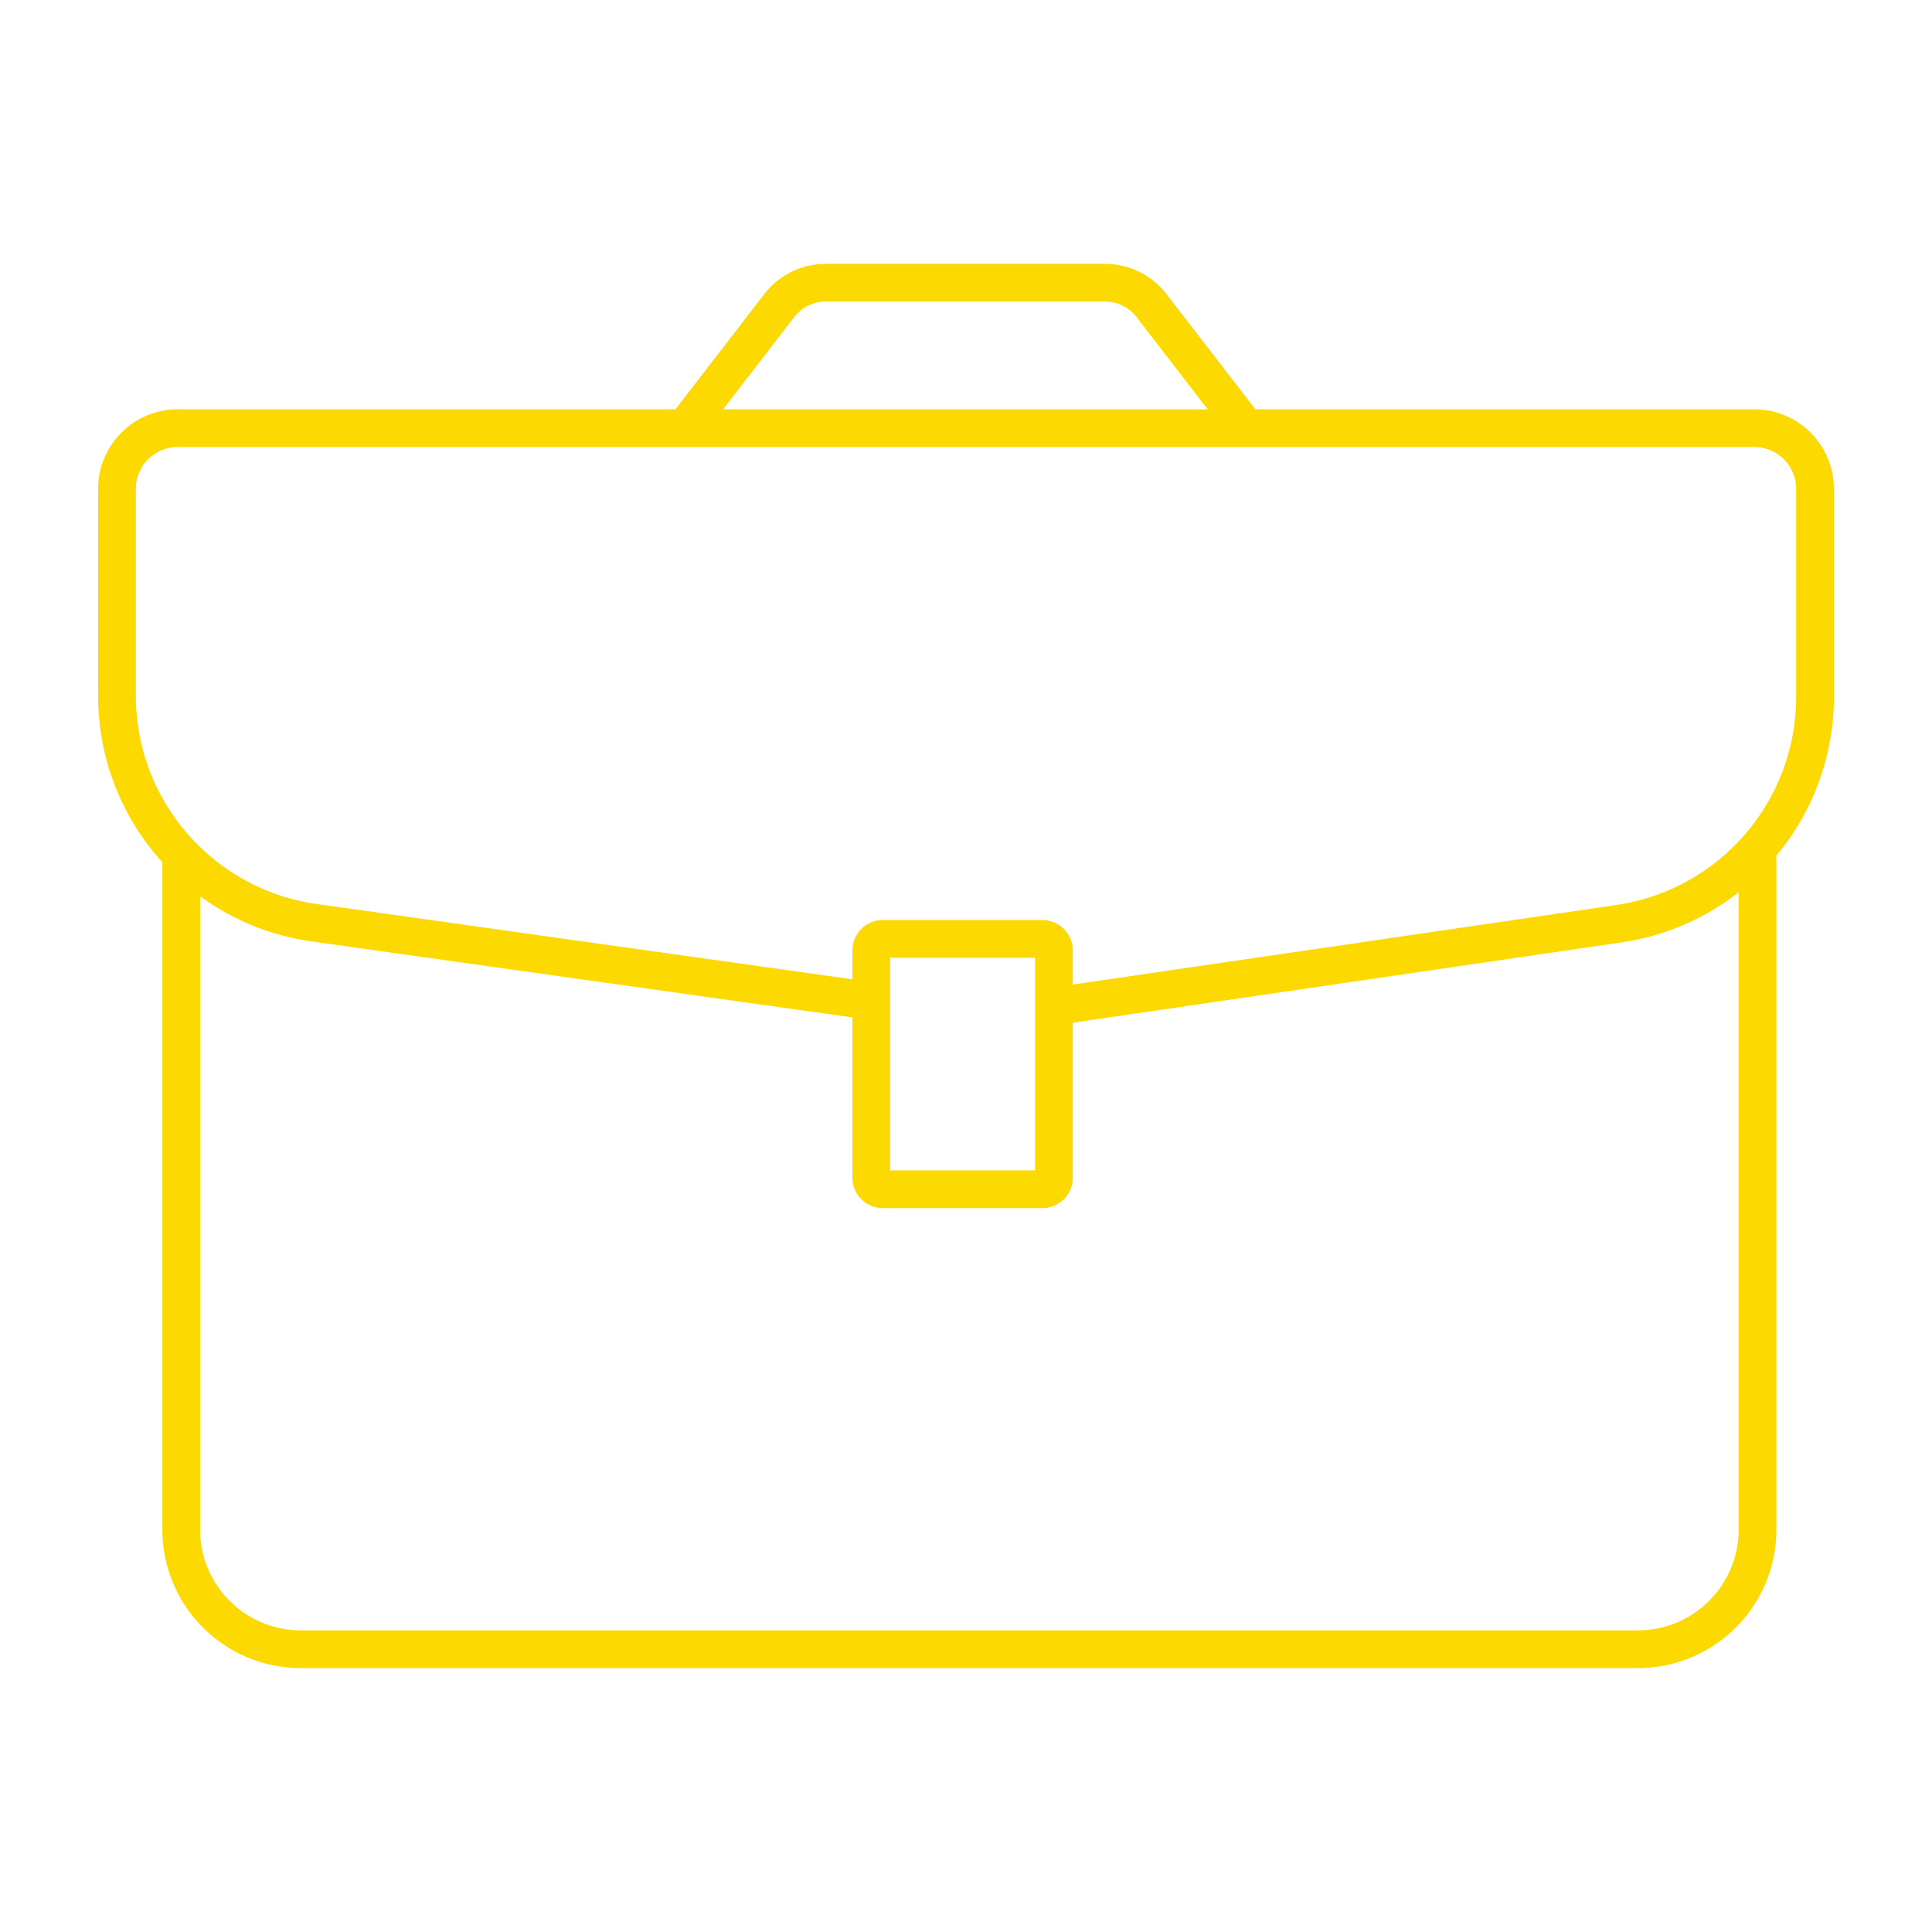 <?xml version="1.0" encoding="utf-8"?>
<!-- Generator: Adobe Illustrator 26.0.1, SVG Export Plug-In . SVG Version: 6.00 Build 0)  -->
<svg version="1.1" id="Layer_2" xmlns="http://www.w3.org/2000/svg" xmlns:xlink="http://www.w3.org/1999/xlink" x="0px" y="0px"
	 viewBox="0 0 512 512" style="enable-background:new 0 0 512 512;" xml:space="preserve">
<style type="text/css">
	.st0{fill:none;stroke:#FCD900;stroke-width:10;stroke-miterlimit:10;}
	.st1{fill:none;}
	.st2{fill:none;stroke:#FCD900;stroke-width:10;stroke-linecap:round;stroke-miterlimit:10;}
	.st3{fill:#FCD900;}
	.st4{fill:none;stroke:#FCD900;stroke-width:10;stroke-linecap:round;stroke-linejoin:round;stroke-miterlimit:10;}
</style>
<g>
	<g>
		<path class="st0" d="M230.88,265.28L83.27,244.53C53.29,240.31,31,214.66,31,184.39v-54.84c0-8.88,7.2-16.08,16.08-16.08h417.84
			c8.88,0,16.08,7.2,16.08,16.08v55.14c0,30.14-22.11,55.72-51.93,60.09l-149.76,21.92"/>
		<path class="st0" d="M330.47,113.78l-25.32-32.83c-2.93-3.79-7.45-6.02-12.24-6.02h-74.13c-4.79,0-9.31,2.22-12.24,6.02
			l-25.32,32.83"/>
		<path class="st0" d="M276.28,315.16h-42.36c-1.67,0-3.03-1.35-3.03-3.03v-60.28c0-1.67,1.35-3.03,3.03-3.03h42.36
			c1.67,0,3.03,1.35,3.03,3.03v60.28C279.31,313.81,277.95,315.16,276.28,315.16z"/>
		<path class="st0" d="M465.76,223.82v181.53c0,17.52-14.2,31.72-31.72,31.72H79.75c-17.52,0-31.72-14.2-31.72-31.72V224.63"/>
	</g>
	<rect y="0" class="st1" width="512" height="512"/>
</g>
</svg>
